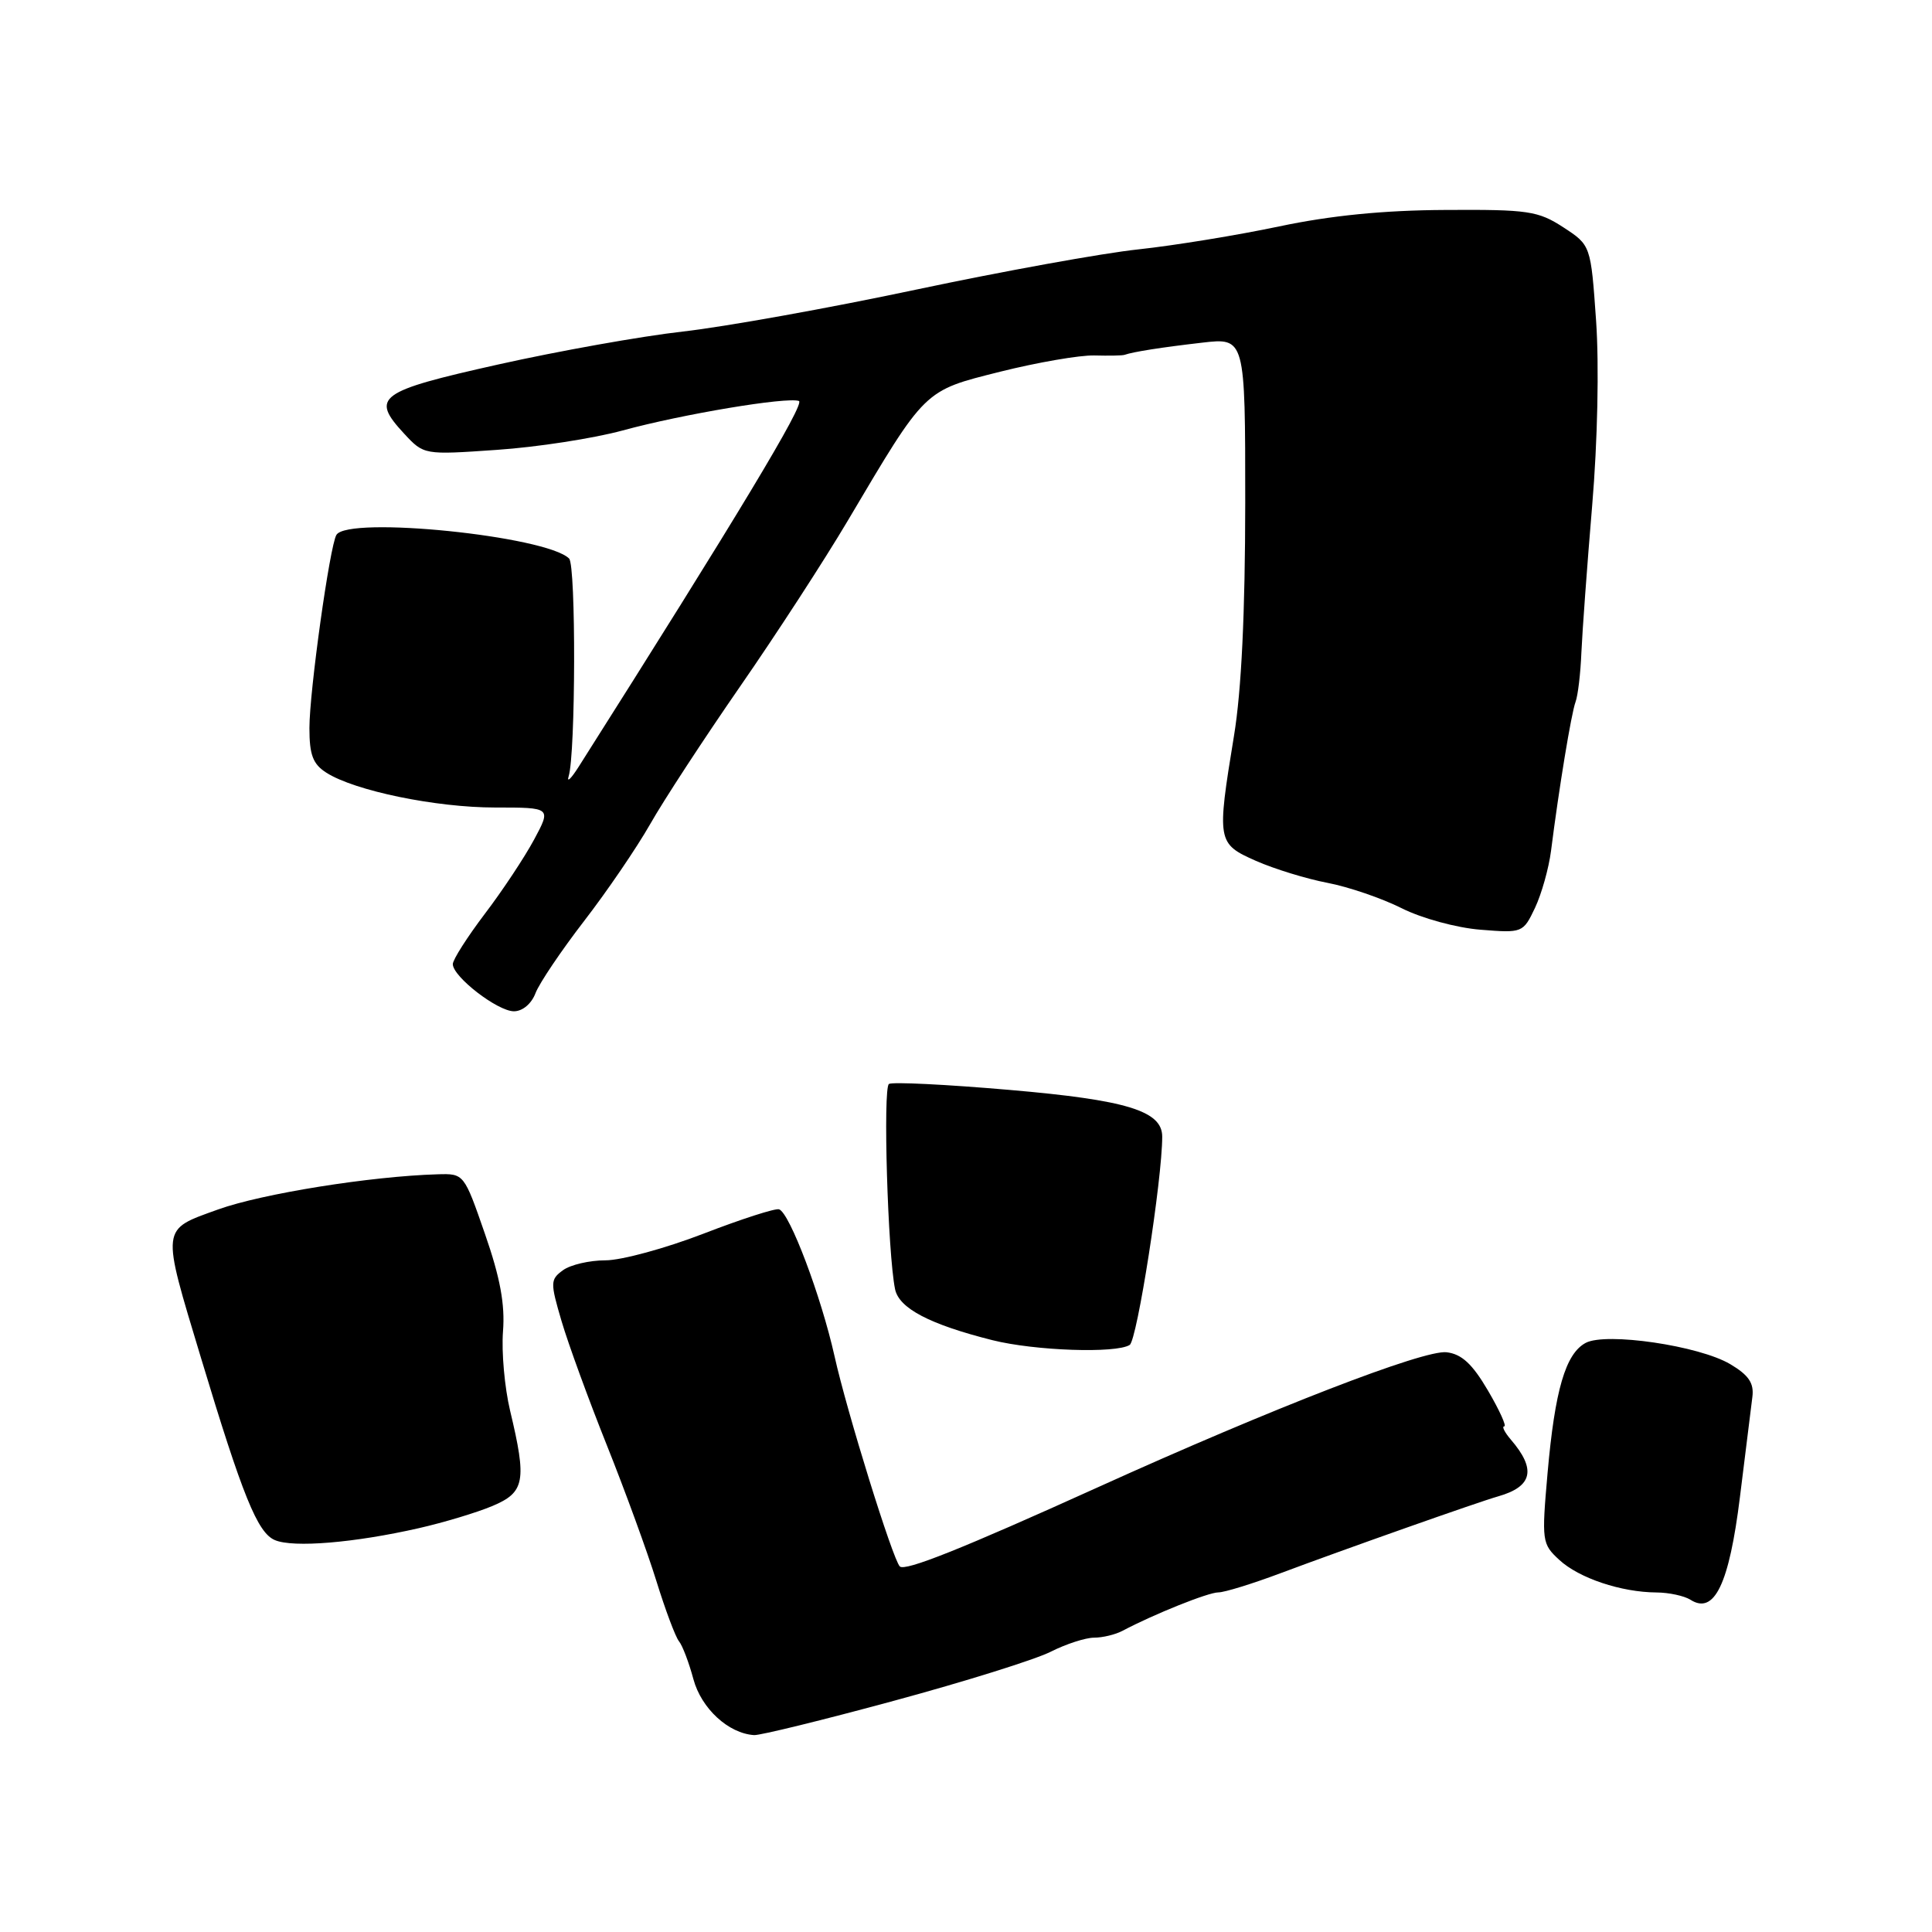 <?xml version="1.0" encoding="UTF-8" standalone="no"?>
<!DOCTYPE svg PUBLIC "-//W3C//DTD SVG 1.1//EN" "http://www.w3.org/Graphics/SVG/1.1/DTD/svg11.dtd" >
<svg xmlns="http://www.w3.org/2000/svg" xmlns:xlink="http://www.w3.org/1999/xlink" version="1.1" viewBox="0 0 256 256">
 <g >
 <path fill="currentColor"
d=" M 118.42 225.37 C 127.81 222.83 137.17 219.90 139.21 218.87 C 141.25 217.84 143.84 217.00 144.97 217.00 C 146.10 217.00 147.81 216.59 148.76 216.08 C 152.96 213.86 160.10 211.00 161.44 211.00 C 162.25 211.00 165.97 209.85 169.70 208.45 C 178.19 205.27 195.83 199.04 198.50 198.28 C 203.08 196.98 203.59 194.70 200.19 190.75 C 199.37 189.79 198.97 189.00 199.32 189.00 C 199.66 189.00 198.69 186.86 197.16 184.25 C 195.09 180.72 193.68 179.42 191.68 179.18 C 188.67 178.83 168.66 186.57 145.50 197.06 C 127.39 205.26 119.91 208.24 119.23 207.56 C 118.29 206.62 112.21 187.05 110.58 179.70 C 108.81 171.78 104.64 160.71 103.23 160.24 C 102.74 160.08 98.23 161.53 93.21 163.47 C 88.18 165.41 82.34 167.00 80.23 167.00 C 78.11 167.00 75.58 167.59 74.60 168.31 C 72.91 169.54 72.90 169.93 74.41 175.06 C 75.29 178.05 77.99 185.45 80.41 191.50 C 82.83 197.55 85.78 205.64 86.97 209.48 C 88.16 213.32 89.51 216.92 89.97 217.48 C 90.43 218.04 91.29 220.30 91.88 222.50 C 92.93 226.38 96.51 229.69 99.92 229.91 C 100.70 229.96 109.03 227.92 118.42 225.37 Z  M 230.55 198.37 C 231.30 192.39 232.04 186.42 232.20 185.09 C 232.43 183.27 231.71 182.21 229.27 180.76 C 225.15 178.31 212.81 176.50 210.11 177.94 C 207.44 179.37 206.03 184.20 205.06 195.19 C 204.27 204.22 204.31 204.57 206.62 206.70 C 209.23 209.11 214.80 210.98 219.50 211.01 C 221.15 211.02 223.18 211.46 224.00 211.98 C 227.16 213.99 229.12 209.92 230.55 198.37 Z  M 55.50 202.49 C 58.80 201.74 63.19 200.42 65.25 199.55 C 69.55 197.74 69.82 196.24 67.59 186.92 C 66.86 183.85 66.44 179.13 66.65 176.42 C 66.93 172.85 66.28 169.30 64.26 163.50 C 61.49 155.51 61.48 155.50 57.99 155.60 C 49.11 155.86 34.70 158.17 28.90 160.26 C 21.27 163.01 21.34 162.38 26.62 179.89 C 32.15 198.23 34.12 203.10 36.42 204.07 C 38.85 205.11 46.98 204.43 55.50 202.49 Z  M 149.69 178.21 C 150.67 177.59 154.00 156.27 154.00 150.61 C 154.00 147.20 149.31 145.76 133.78 144.42 C 125.45 143.70 118.26 143.34 117.79 143.63 C 116.98 144.13 117.63 166.09 118.60 170.82 C 119.12 173.36 123.19 175.49 131.50 177.58 C 137.13 178.99 147.88 179.36 149.69 178.21 Z  M 70.96 131.59 C 71.47 130.27 74.36 125.98 77.38 122.06 C 80.41 118.14 84.35 112.36 86.14 109.22 C 87.92 106.07 93.28 97.88 98.04 91.00 C 102.81 84.12 109.24 74.22 112.33 69.00 C 122.74 51.43 122.35 51.81 132.54 49.25 C 137.47 48.02 143.07 47.05 145.00 47.10 C 146.93 47.15 148.72 47.12 149.00 47.02 C 150.18 46.61 153.88 46.03 159.25 45.41 C 165.00 44.74 165.00 44.74 165.00 66.62 C 164.99 81.19 164.50 91.51 163.51 97.50 C 161.22 111.49 161.27 111.79 166.42 114.07 C 168.85 115.14 173.11 116.45 175.89 116.98 C 178.67 117.51 183.09 119.02 185.72 120.34 C 188.38 121.68 193.00 122.94 196.15 123.19 C 201.73 123.64 201.82 123.61 203.39 120.31 C 204.26 118.47 205.22 115.07 205.52 112.74 C 206.56 104.51 208.21 94.48 208.77 93.00 C 209.08 92.17 209.43 89.25 209.54 86.50 C 209.66 83.75 210.30 74.97 210.97 67.00 C 211.69 58.49 211.90 48.37 211.49 42.50 C 210.79 32.50 210.79 32.50 207.15 30.12 C 203.80 27.95 202.51 27.75 191.50 27.82 C 183.33 27.86 176.31 28.56 169.50 30.00 C 164.00 31.16 155.62 32.53 150.87 33.04 C 146.12 33.54 132.85 35.95 121.37 38.38 C 109.89 40.82 95.99 43.31 90.49 43.93 C 84.98 44.55 73.96 46.52 66.00 48.30 C 50.09 51.86 49.06 52.61 53.55 57.46 C 56.17 60.28 56.17 60.28 65.83 59.61 C 71.15 59.25 78.65 58.09 82.50 57.04 C 90.41 54.88 104.23 52.57 105.86 53.13 C 106.73 53.43 97.71 68.42 76.67 101.61 C 75.66 103.20 75.07 103.76 75.35 102.86 C 76.28 99.85 76.33 74.93 75.41 74.01 C 72.41 71.02 46.14 68.34 44.58 70.87 C 43.70 72.29 41.00 91.61 41.00 96.47 C 41.00 100.03 41.46 101.25 43.25 102.39 C 47.02 104.79 57.75 107.00 65.61 107.00 C 73.05 107.00 73.05 107.00 70.77 111.25 C 69.51 113.59 66.58 118.02 64.24 121.09 C 61.91 124.17 60.00 127.16 60.00 127.75 C 60.00 129.42 65.93 134.00 68.10 134.00 C 69.24 134.00 70.43 133.00 70.96 131.59 Z "/>
</g>
</svg>